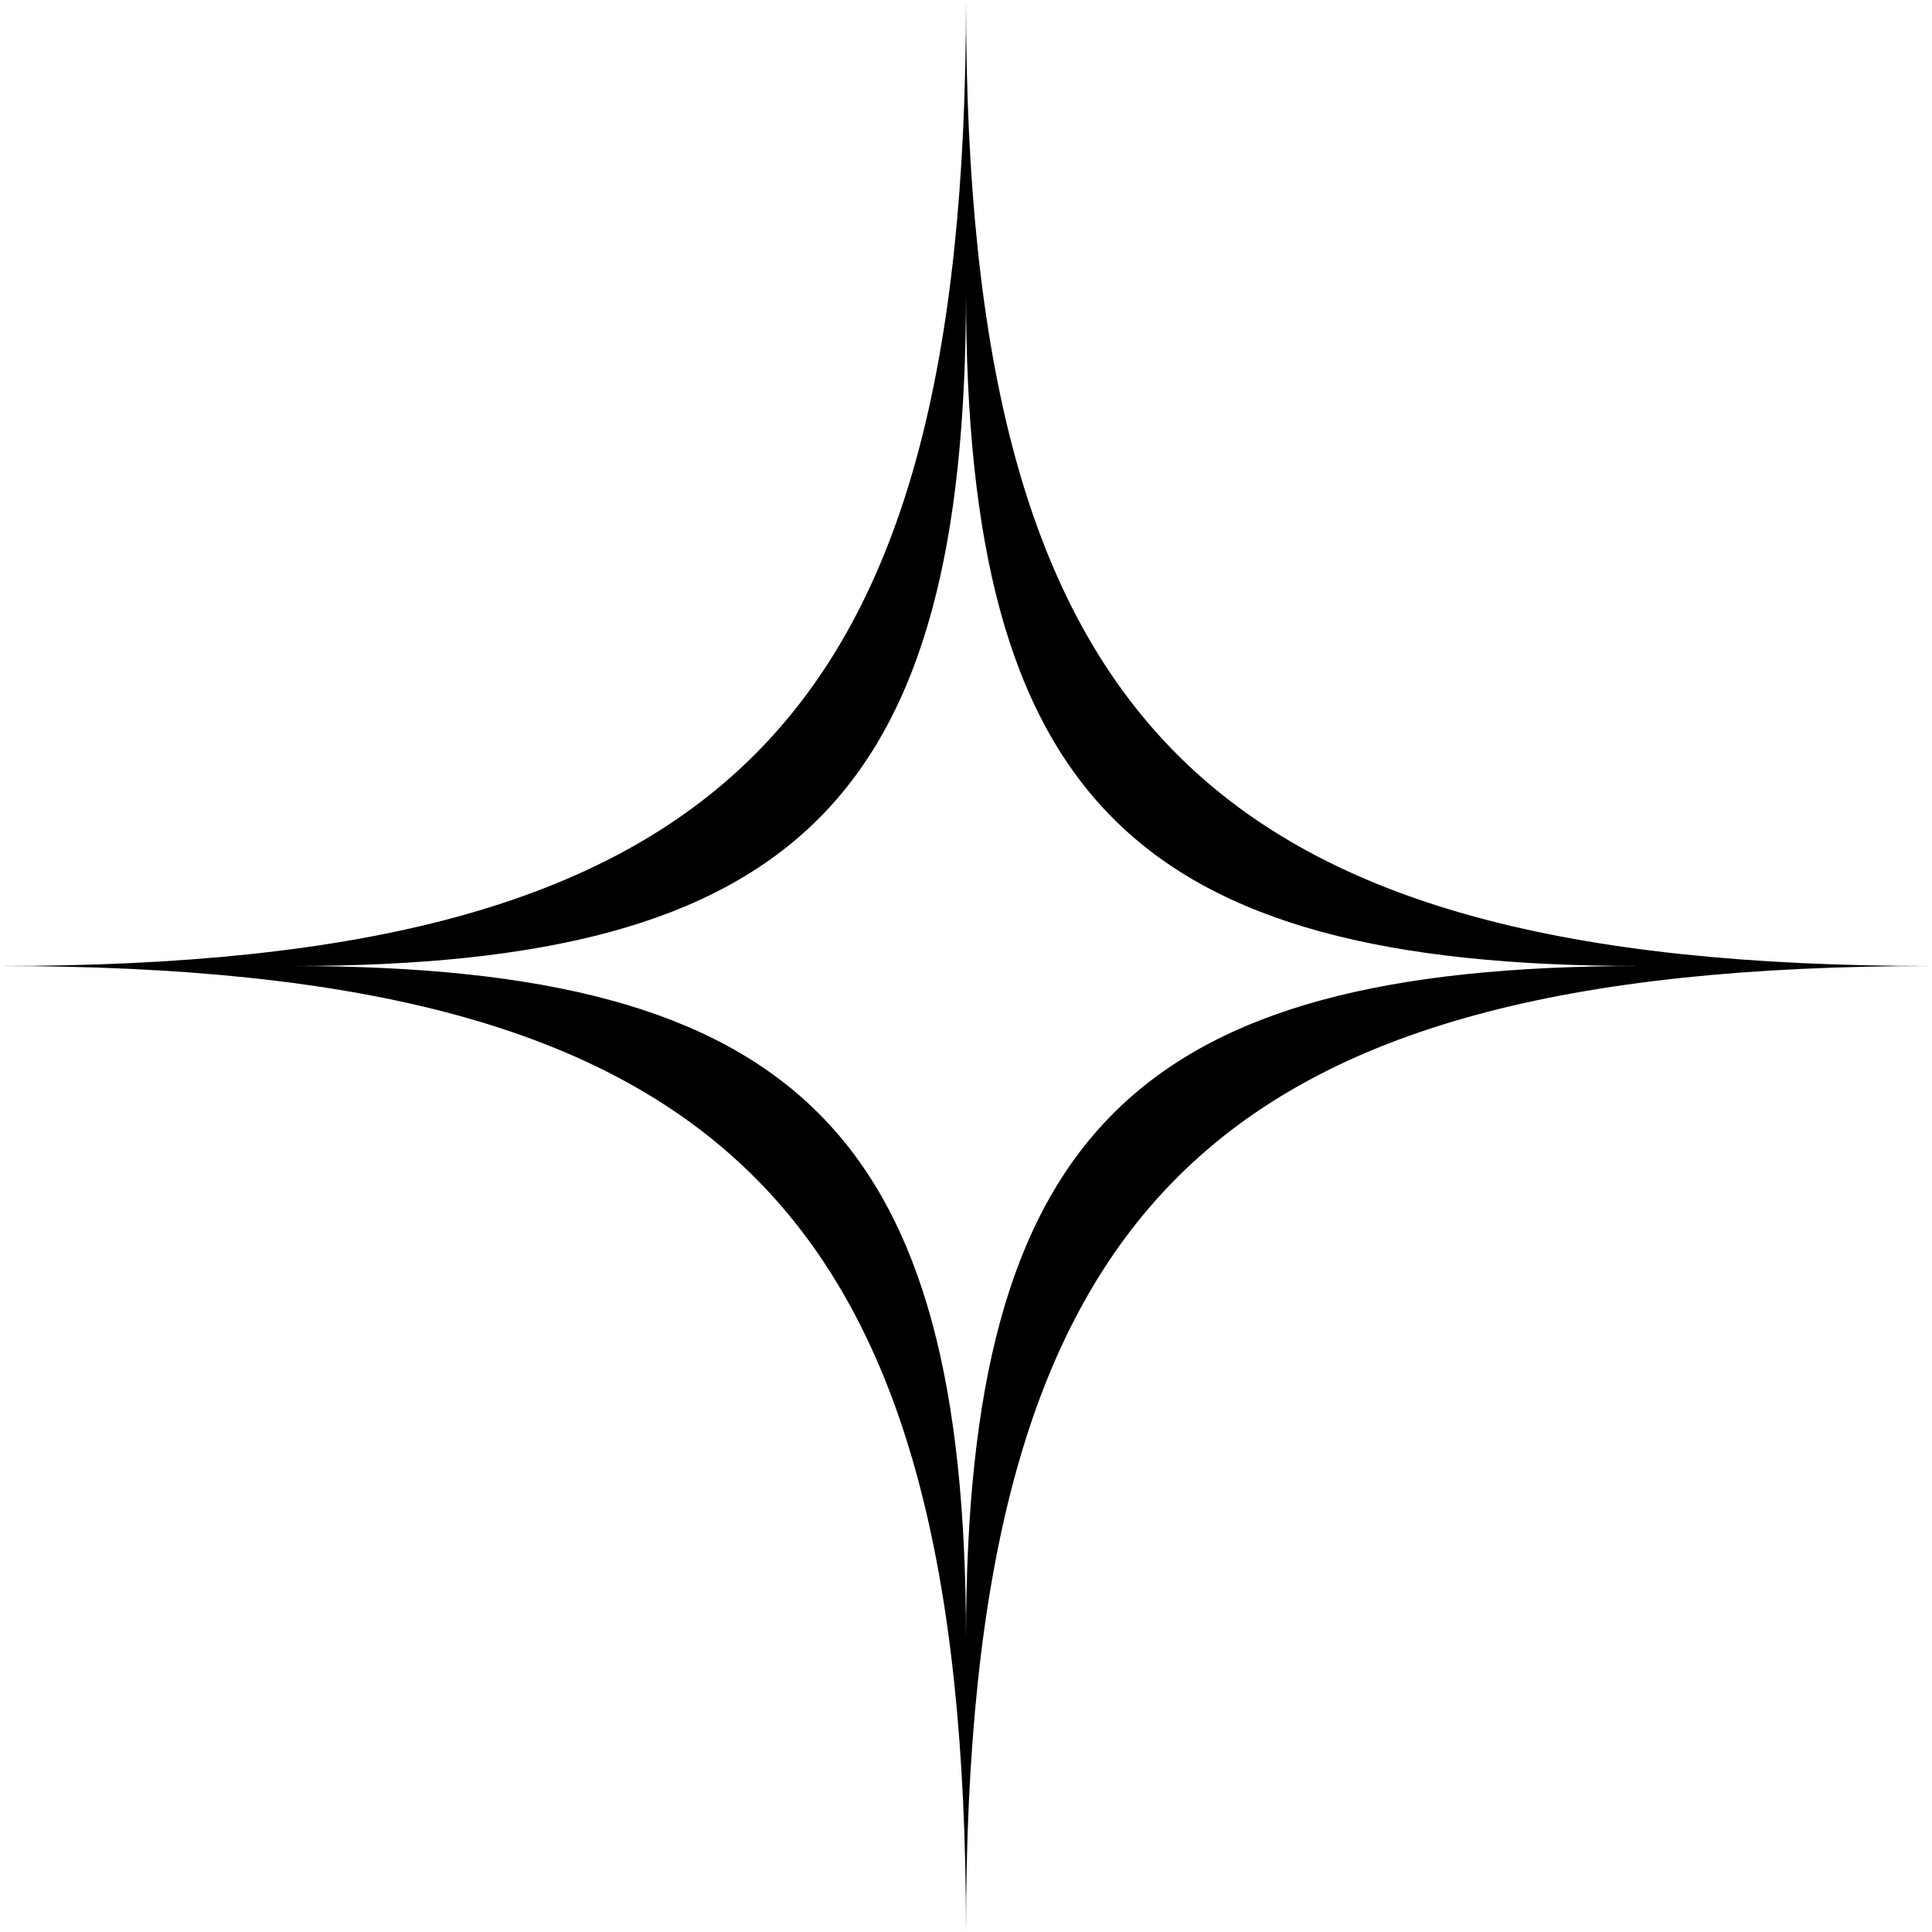 <?xml version="1.0" encoding="UTF-8"?><svg id="Layer_2" xmlns="http://www.w3.org/2000/svg" viewBox="0 0 89.42 89.42" height="40" width="40"><defs><style>.cls-1{fill:#000000;}</style></defs><g id="Layer_1-2"><path class="cls-1" d="M44.71,0c0,33.53-11.18,44.71-44.71,44.71,33.53,0,44.71,11.18,44.71,44.71,0-33.53,11.18-44.71,44.71-44.71-33.53,0-44.71-11.18-44.71-44.71Zm0,75.89c0-23.38-7.79-31.18-31.18-31.18,23.38,0,31.18-7.79,31.18-31.18,0,23.38,7.79,31.18,31.18,31.18-23.38,0-31.18,7.79-31.18,31.18Z"/></g></svg>

